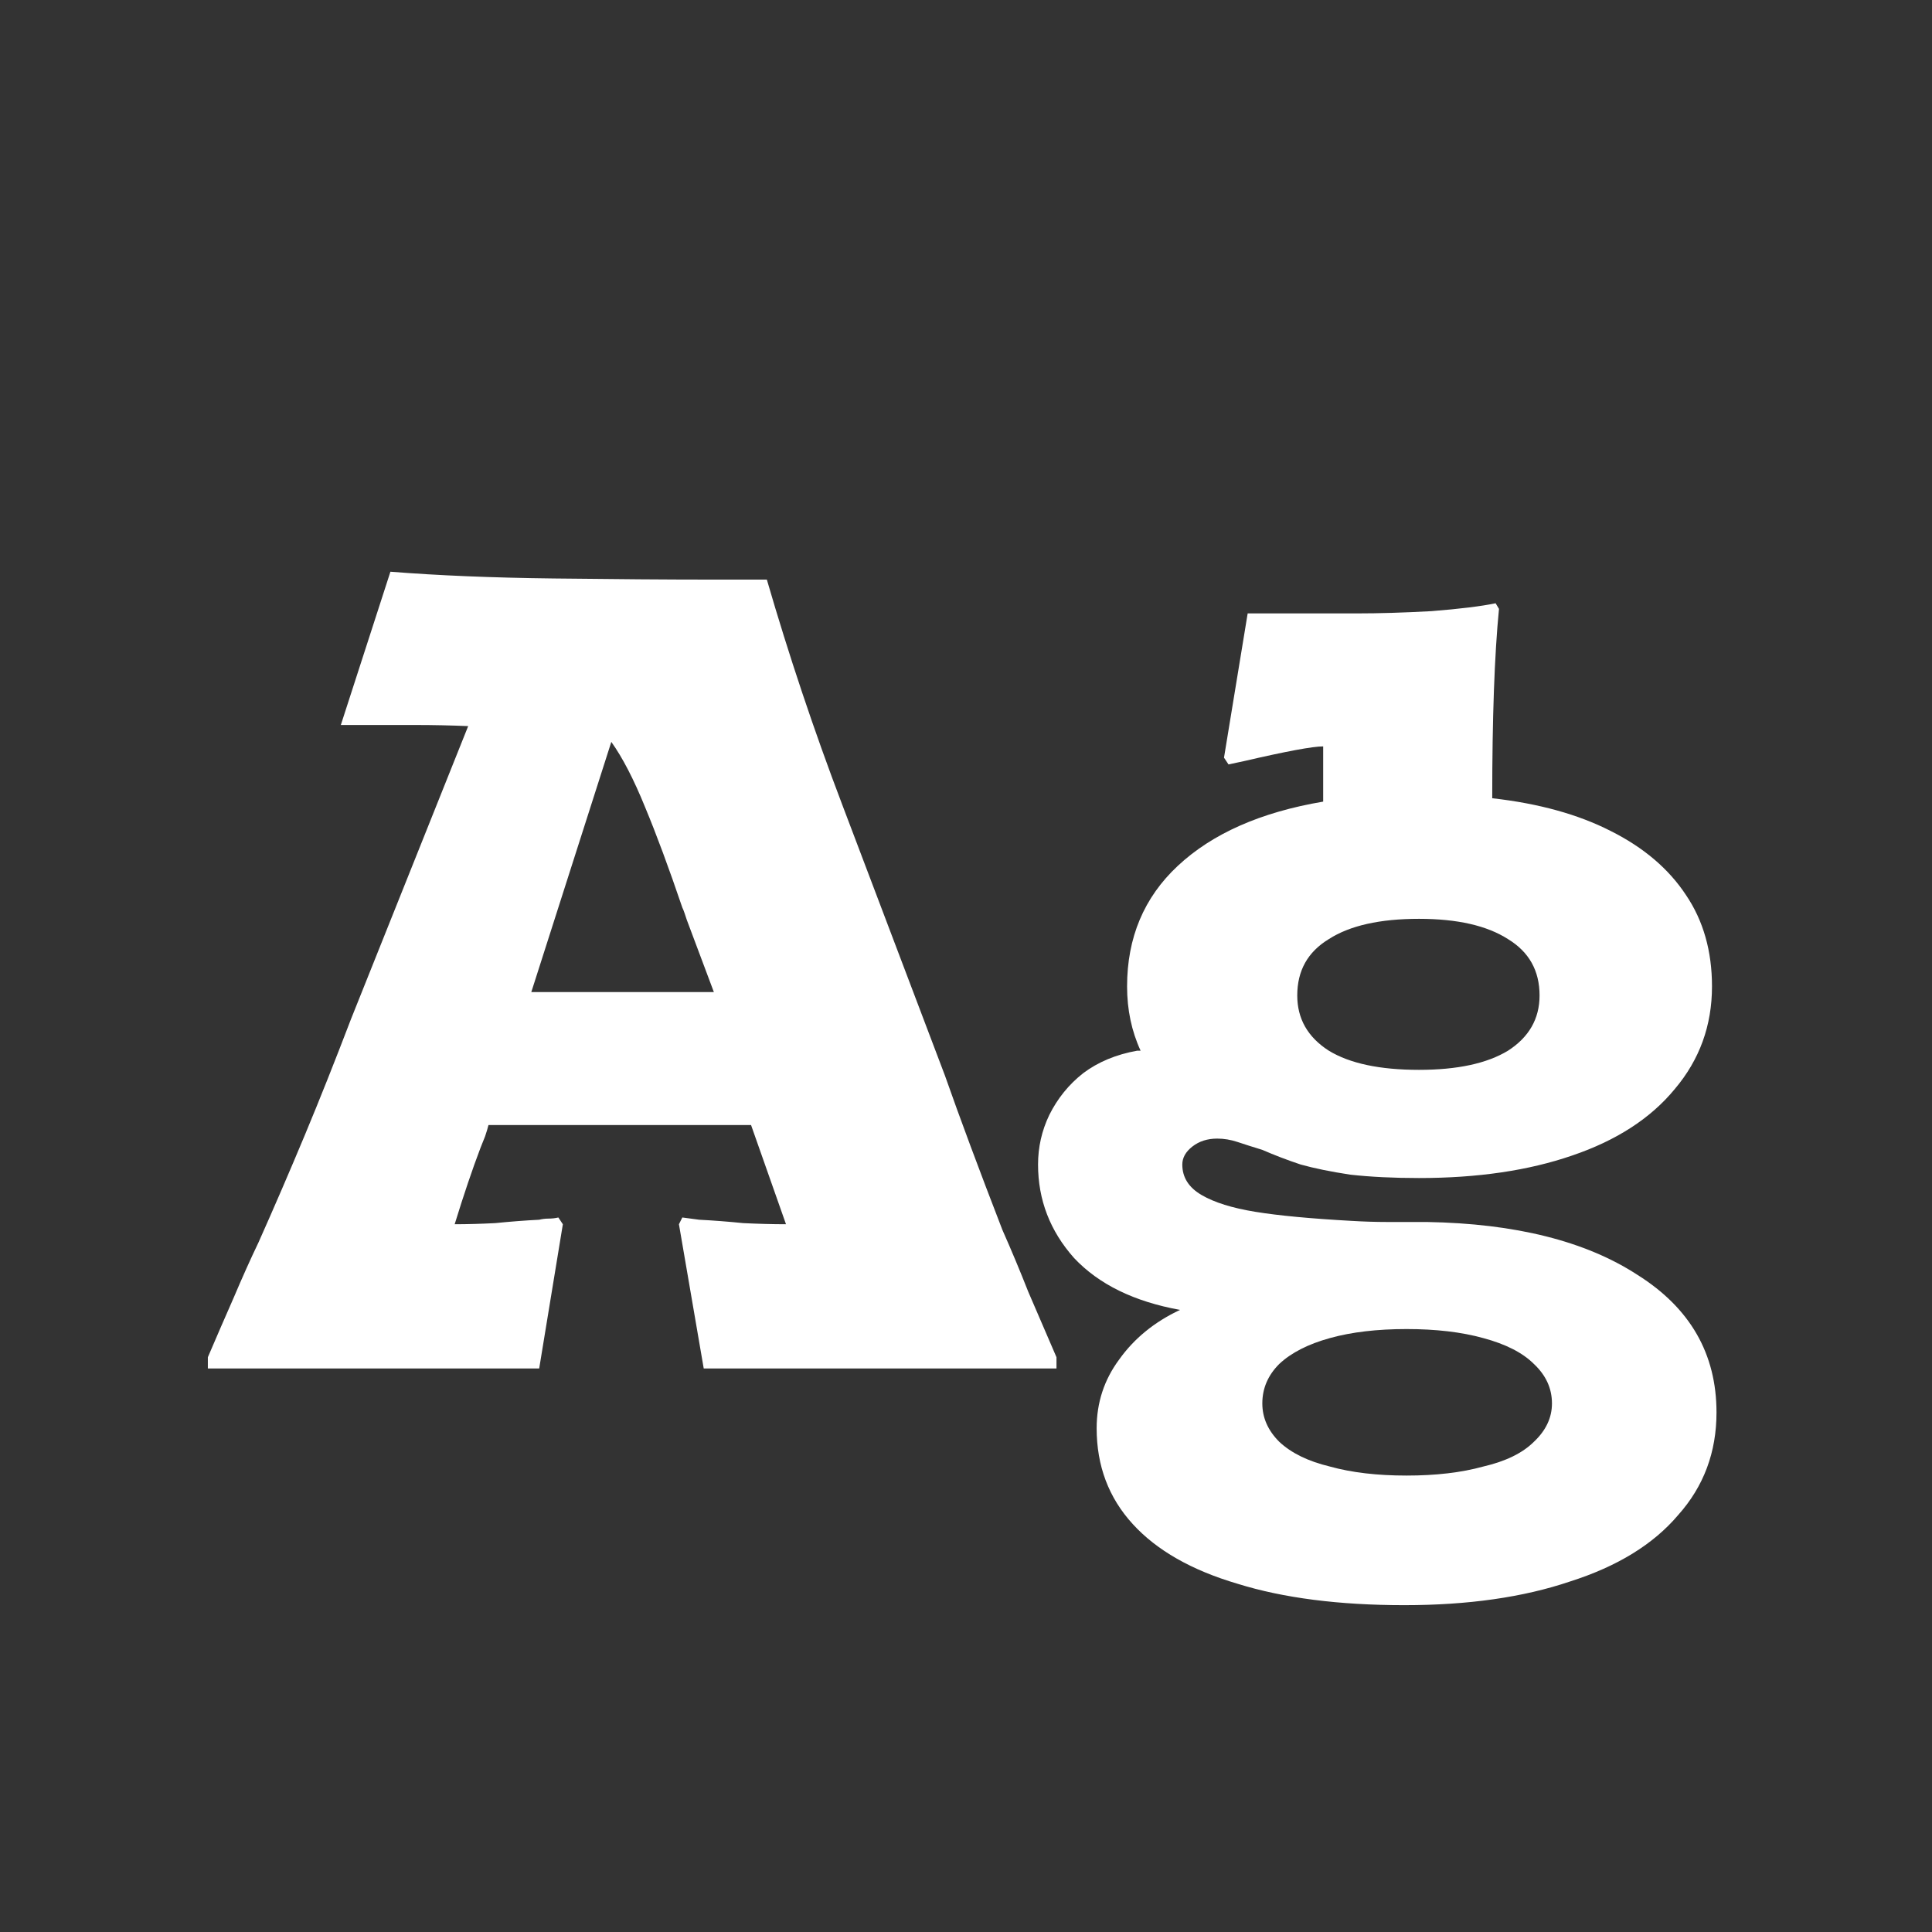 <svg width="24" height="24" viewBox="0 0 24 24" fill="none" xmlns="http://www.w3.org/2000/svg">
<rect x="0" y="0" width="24" height="24" fill="#333333" stroke="none"/>
<path d="M2.582 16.86C2.694 16.599 2.801 16.351 2.904 16.118C3.007 15.875 3.109 15.647 3.212 15.432C3.408 14.993 3.599 14.55 3.786 14.102C3.973 13.654 4.164 13.173 4.36 12.66L5.816 9.02C5.601 9.011 5.382 9.006 5.158 9.006C4.934 9.006 4.705 9.006 4.472 9.006C4.435 9.006 4.393 9.006 4.346 9.006C4.309 9.006 4.271 9.006 4.234 9.006L4.85 7.102C5.438 7.149 6.115 7.177 6.88 7.186C7.655 7.195 8.294 7.2 8.798 7.2H9.526C9.797 8.133 10.109 9.067 10.464 10L11.738 13.36C11.925 13.892 12.163 14.531 12.452 15.278C12.564 15.53 12.671 15.787 12.774 16.048C12.886 16.309 13.003 16.58 13.124 16.86V17H8.742L8.434 15.208L8.476 15.124L8.686 15.152C8.863 15.161 9.045 15.175 9.232 15.194C9.419 15.203 9.596 15.208 9.764 15.208L9.33 13.976H6.068C6.059 14.013 6.045 14.06 6.026 14.116C6.007 14.163 5.989 14.209 5.97 14.256C5.867 14.527 5.76 14.844 5.648 15.208C5.807 15.208 5.975 15.203 6.152 15.194C6.339 15.175 6.521 15.161 6.698 15.152C6.735 15.143 6.773 15.138 6.81 15.138C6.857 15.138 6.899 15.133 6.936 15.124L6.992 15.208L6.698 17H2.582V16.86ZM8.868 12.324L8.532 11.428C8.523 11.4 8.513 11.372 8.504 11.344C8.495 11.316 8.485 11.293 8.476 11.274C8.308 10.779 8.154 10.364 8.014 10.028C7.874 9.683 7.734 9.412 7.594 9.216L6.6 12.324H8.868ZM17.445 19.94C16.633 19.94 15.942 19.851 15.373 19.674C14.803 19.506 14.369 19.259 14.071 18.932C13.772 18.605 13.623 18.209 13.623 17.742C13.623 17.425 13.716 17.14 13.903 16.888C14.089 16.627 14.341 16.421 14.659 16.272C14.089 16.169 13.651 15.955 13.343 15.628C13.044 15.292 12.895 14.905 12.895 14.466C12.895 14.251 12.941 14.046 13.035 13.85C13.137 13.645 13.277 13.472 13.455 13.332C13.641 13.192 13.865 13.099 14.127 13.052C14.136 13.052 14.141 13.052 14.141 13.052C14.15 13.052 14.159 13.052 14.169 13.052C14.057 12.809 14.001 12.543 14.001 12.254C14.001 11.647 14.211 11.148 14.631 10.756C15.06 10.355 15.662 10.089 16.437 9.958V9.272C16.306 9.272 15.979 9.333 15.457 9.454L15.261 9.496L15.205 9.412L15.499 7.62H16.857C17.127 7.62 17.435 7.611 17.781 7.592C18.135 7.564 18.401 7.531 18.579 7.494L18.621 7.564C18.565 8.133 18.537 8.917 18.537 9.916C19.115 9.981 19.605 10.117 20.007 10.322C20.417 10.527 20.73 10.793 20.945 11.12C21.159 11.437 21.267 11.815 21.267 12.254C21.267 12.739 21.113 13.164 20.805 13.528C20.506 13.892 20.081 14.167 19.531 14.354C18.989 14.541 18.355 14.634 17.627 14.634C17.309 14.634 17.025 14.62 16.773 14.592C16.53 14.555 16.325 14.513 16.157 14.466C15.989 14.41 15.83 14.349 15.681 14.284C15.559 14.247 15.457 14.214 15.373 14.186C15.289 14.158 15.205 14.144 15.121 14.144C14.999 14.144 14.897 14.177 14.813 14.242C14.729 14.307 14.687 14.382 14.687 14.466C14.687 14.625 14.766 14.751 14.925 14.844C15.083 14.937 15.307 15.007 15.597 15.054C15.886 15.101 16.283 15.138 16.787 15.166C16.936 15.175 17.085 15.18 17.235 15.18C17.393 15.18 17.557 15.18 17.725 15.18C18.826 15.199 19.699 15.418 20.343 15.838C20.996 16.249 21.323 16.818 21.323 17.546C21.323 18.041 21.164 18.465 20.847 18.82C20.539 19.184 20.091 19.459 19.503 19.646C18.924 19.842 18.238 19.94 17.445 19.94ZM17.473 18.33C17.837 18.33 18.154 18.293 18.425 18.218C18.705 18.153 18.915 18.05 19.055 17.91C19.204 17.77 19.279 17.611 19.279 17.434C19.279 17.247 19.204 17.084 19.055 16.944C18.915 16.804 18.705 16.697 18.425 16.622C18.154 16.547 17.837 16.51 17.473 16.51C17.109 16.51 16.791 16.547 16.521 16.622C16.25 16.697 16.04 16.804 15.891 16.944C15.751 17.084 15.681 17.247 15.681 17.434C15.681 17.611 15.751 17.77 15.891 17.91C16.04 18.05 16.25 18.153 16.521 18.218C16.791 18.293 17.109 18.33 17.473 18.33ZM17.627 13.29C18.103 13.29 18.471 13.211 18.733 13.052C18.994 12.884 19.125 12.655 19.125 12.366C19.125 12.058 18.994 11.825 18.733 11.666C18.471 11.498 18.103 11.414 17.627 11.414C17.141 11.414 16.768 11.498 16.507 11.666C16.245 11.825 16.115 12.058 16.115 12.366C16.115 12.655 16.245 12.884 16.507 13.052C16.768 13.211 17.141 13.29 17.627 13.29Z" fill="white"/>
</svg>
